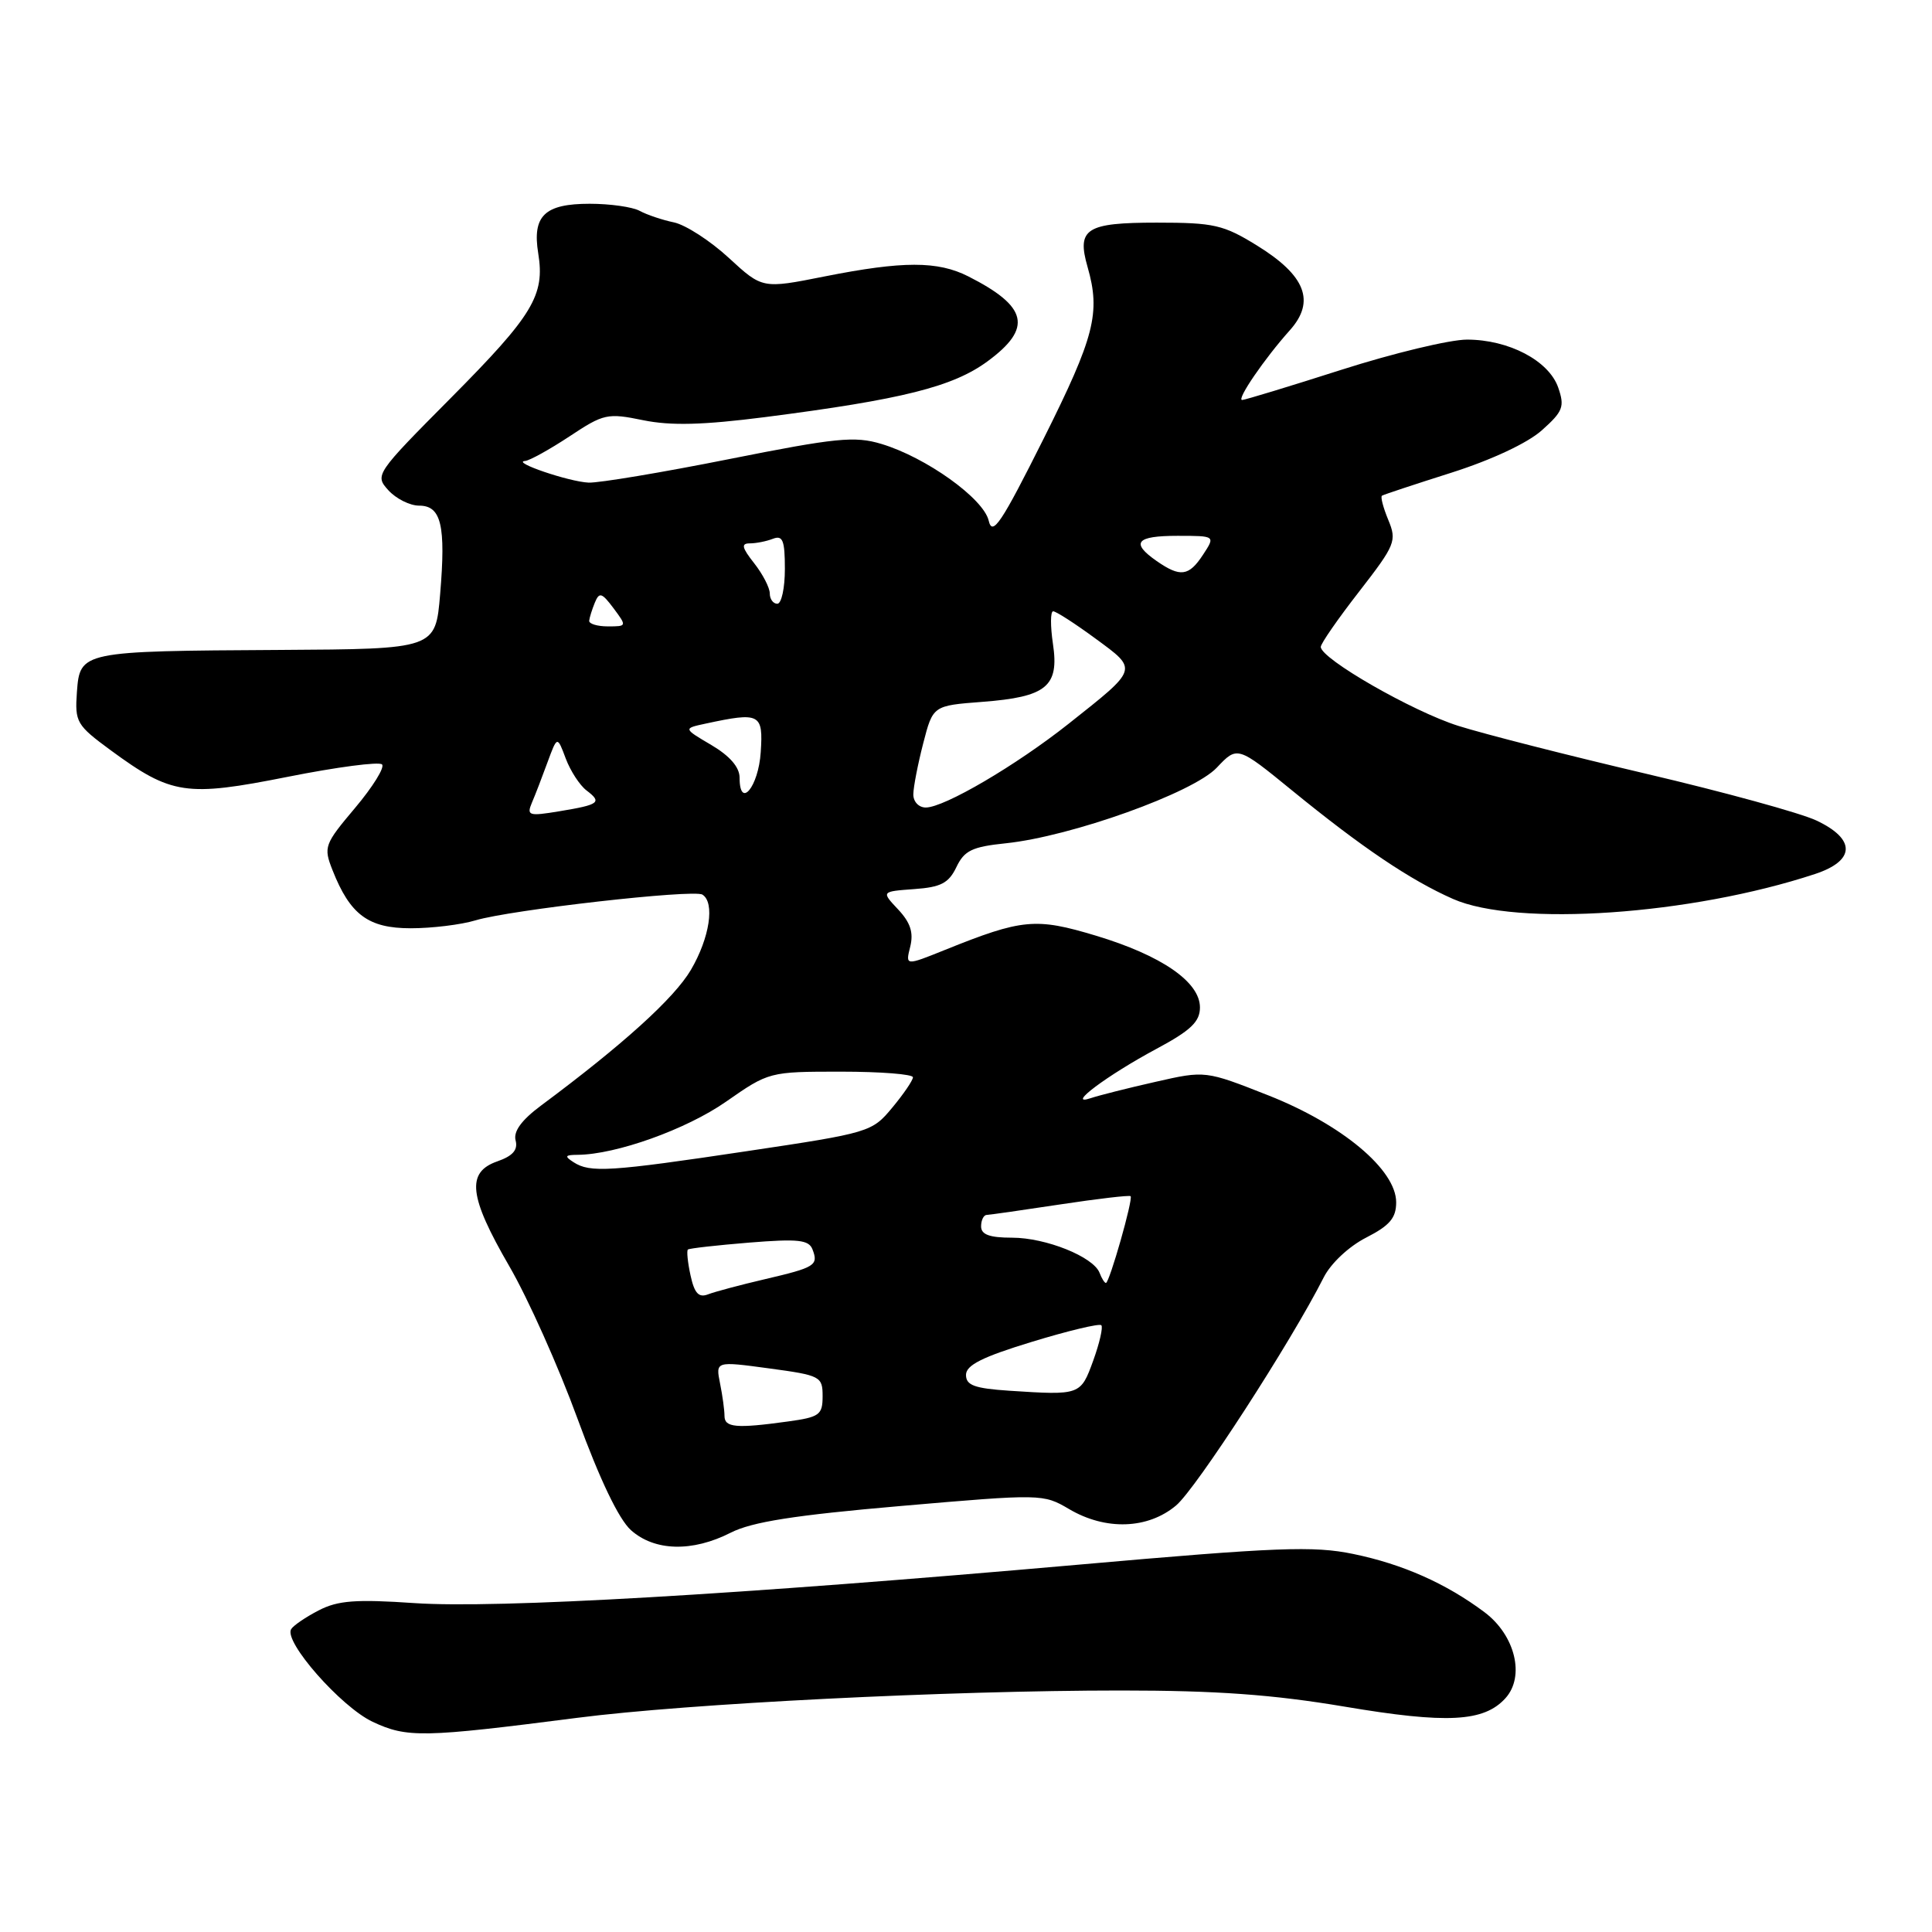 <?xml version="1.0" encoding="UTF-8" standalone="no"?>
<!DOCTYPE svg PUBLIC "-//W3C//DTD SVG 1.1//EN" "http://www.w3.org/Graphics/SVG/1.1/DTD/svg11.dtd" >
<svg xmlns="http://www.w3.org/2000/svg" xmlns:xlink="http://www.w3.org/1999/xlink" version="1.1" viewBox="0 0 256 256">
 <g >
 <path fill="currentColor"
d=" M 76.50 227.62 C 91.15 225.73 125.66 224.00 148.53 224.00 C 161.19 224.00 168.65 224.54 178.12 226.13 C 191.73 228.43 196.63 228.17 199.48 225.02 C 202.10 222.13 200.77 216.68 196.71 213.63 C 191.61 209.81 185.86 207.26 179.32 205.91 C 174.05 204.82 169.27 205.00 142.88 207.33 C 97.65 211.32 65.81 213.16 54.93 212.42 C 47.15 211.89 44.77 212.07 42.24 213.38 C 40.53 214.26 38.88 215.38 38.58 215.87 C 37.56 217.51 45.19 226.18 49.38 228.15 C 53.94 230.29 56.04 230.25 76.50 227.62 Z  M 96.82 203.09 C 99.63 201.66 105.27 200.77 119.38 199.55 C 138.01 197.94 138.23 197.94 141.66 199.96 C 146.50 202.82 152.10 202.63 155.84 199.48 C 158.50 197.24 171.07 177.83 175.40 169.26 C 176.34 167.40 178.73 165.16 181.02 163.99 C 184.15 162.39 185.00 161.39 185.00 159.31 C 185.00 155.00 177.84 149.01 168.08 145.15 C 159.71 141.85 159.71 141.85 153.11 143.35 C 149.47 144.17 145.60 145.15 144.50 145.52 C 141.15 146.64 146.69 142.49 153.25 138.97 C 157.79 136.54 159.00 135.38 159.00 133.49 C 159.00 130.11 153.93 126.61 145.21 123.98 C 137.24 121.58 135.46 121.74 125.23 125.86 C 119.97 127.98 119.97 127.98 120.61 125.44 C 121.07 123.57 120.64 122.25 119.01 120.51 C 116.77 118.13 116.77 118.13 121.13 117.81 C 124.68 117.56 125.71 117.02 126.73 114.89 C 127.78 112.70 128.81 112.20 133.27 111.74 C 141.93 110.84 158.08 105.06 161.23 101.72 C 163.96 98.83 163.96 98.83 171.23 104.76 C 180.43 112.27 186.86 116.61 192.52 119.11 C 200.92 122.83 224.06 121.24 240.50 115.81 C 245.86 114.04 245.93 111.19 240.68 108.72 C 238.58 107.73 228.45 104.95 218.18 102.54 C 207.91 100.13 196.68 97.27 193.23 96.18 C 187.16 94.26 175.03 87.30 175.01 85.72 C 175.00 85.29 177.29 81.99 180.09 78.39 C 184.90 72.19 185.11 71.67 183.95 68.88 C 183.28 67.26 182.90 65.82 183.12 65.68 C 183.33 65.54 187.48 64.17 192.33 62.63 C 197.64 60.94 202.43 58.70 204.31 57.01 C 207.11 54.51 207.35 53.89 206.47 51.35 C 205.23 47.79 199.92 45.00 194.38 45.00 C 192.11 45.00 184.62 46.80 177.74 49.00 C 170.86 51.20 164.94 53.00 164.59 53.00 C 163.80 53.00 167.55 47.51 170.92 43.75 C 174.33 39.93 173.00 36.51 166.57 32.54 C 162.12 29.79 160.87 29.50 153.29 29.50 C 143.90 29.50 142.65 30.30 144.11 35.38 C 145.85 41.45 145.04 44.62 138.30 58.10 C 132.67 69.35 131.50 71.10 131.01 69.00 C 130.33 66.05 122.69 60.59 116.78 58.82 C 113.26 57.76 110.78 58.01 96.63 60.83 C 87.76 62.60 79.38 64.00 78.00 63.95 C 75.40 63.84 67.68 61.21 69.58 61.08 C 70.17 61.03 72.81 59.57 75.45 57.83 C 80.00 54.81 80.49 54.71 85.22 55.68 C 88.90 56.43 93.13 56.32 101.36 55.27 C 119.58 52.93 126.26 51.25 130.85 47.88 C 136.85 43.47 136.20 40.62 128.30 36.62 C 124.25 34.57 119.64 34.57 109.26 36.63 C 101.02 38.27 101.02 38.27 96.57 34.17 C 94.12 31.91 90.85 29.80 89.31 29.47 C 87.76 29.15 85.72 28.46 84.76 27.94 C 83.81 27.42 80.83 27.00 78.14 27.00 C 72.16 27.00 70.51 28.59 71.32 33.58 C 72.22 39.13 70.63 41.76 59.76 52.71 C 49.75 62.79 49.64 62.95 51.46 64.96 C 52.48 66.08 54.31 67.00 55.54 67.00 C 58.47 67.00 59.09 69.62 58.32 78.73 C 57.71 86.00 57.71 86.00 37.10 86.12 C 10.73 86.27 10.59 86.30 10.19 91.71 C 9.91 95.69 10.13 96.08 14.69 99.43 C 22.74 105.33 24.65 105.61 38.14 102.93 C 44.62 101.64 50.24 100.90 50.62 101.29 C 51.01 101.67 49.40 104.26 47.06 107.04 C 42.97 111.89 42.85 112.23 44.06 115.30 C 46.39 121.21 48.80 123.00 54.43 123.00 C 57.23 123.00 61.09 122.53 63.01 121.95 C 67.63 120.56 91.89 117.81 93.07 118.54 C 94.75 119.58 94.04 124.26 91.55 128.51 C 89.34 132.27 82.56 138.41 71.68 146.50 C 69.10 148.42 68.01 149.92 68.32 151.11 C 68.65 152.37 67.95 153.17 65.89 153.89 C 61.76 155.33 62.12 158.53 67.48 167.77 C 69.95 172.02 74.02 181.12 76.53 188.00 C 79.47 196.04 81.99 201.30 83.60 202.75 C 86.73 205.55 91.74 205.68 96.82 203.09 Z  M 96.00 187.62 C 96.00 186.87 95.74 184.93 95.41 183.31 C 94.82 180.36 94.82 180.36 101.91 181.32 C 108.73 182.24 109.00 182.39 109.00 185.00 C 109.00 187.49 108.59 187.78 104.36 188.36 C 97.56 189.30 96.00 189.16 96.00 187.62 Z  M 133.75 184.28 C 129.12 183.97 128.00 183.56 128.00 182.18 C 128.00 180.89 130.17 179.80 136.73 177.80 C 141.54 176.33 145.68 175.34 145.93 175.60 C 146.18 175.85 145.70 177.96 144.86 180.28 C 143.19 184.88 143.15 184.89 133.75 184.28 Z  M 91.50 169.00 C 91.12 167.27 90.97 165.73 91.15 165.57 C 91.34 165.41 95.00 165.00 99.29 164.65 C 105.75 164.13 107.17 164.28 107.66 165.55 C 108.47 167.66 108.03 167.94 101.35 169.50 C 98.13 170.25 94.76 171.15 93.84 171.50 C 92.59 171.99 92.02 171.39 91.50 169.00 Z  M 145.70 168.66 C 144.88 166.53 138.58 164.00 134.10 164.00 C 131.12 164.00 130.00 163.59 130.00 162.50 C 130.00 161.68 130.34 160.99 130.75 160.98 C 131.16 160.97 135.55 160.34 140.50 159.59 C 145.45 158.84 149.64 158.35 149.81 158.50 C 150.18 158.84 147.00 170.00 146.54 170.00 C 146.36 170.00 145.98 169.40 145.70 168.66 Z  M 76.00 154.00 C 74.76 153.20 74.86 153.03 76.54 153.02 C 81.64 152.98 90.94 149.65 96.20 145.98 C 101.88 142.02 101.94 142.00 111.45 142.00 C 116.70 142.00 120.99 142.34 120.97 142.75 C 120.96 143.16 119.72 144.98 118.22 146.78 C 115.55 150.00 115.21 150.11 99.00 152.53 C 80.79 155.26 78.20 155.42 76.00 154.00 Z  M 70.48 106.36 C 70.92 105.34 71.85 102.92 72.55 101.00 C 73.84 97.50 73.84 97.50 74.96 100.50 C 75.58 102.15 76.82 104.06 77.72 104.74 C 79.81 106.33 79.43 106.62 74.10 107.50 C 70.06 108.17 69.76 108.07 70.48 106.36 Z  M 121.02 105.25 C 121.03 104.29 121.62 101.25 122.33 98.50 C 123.62 93.50 123.62 93.50 130.16 93.00 C 138.68 92.35 140.37 90.96 139.52 85.31 C 139.17 82.94 139.18 81.00 139.55 81.00 C 139.93 81.00 142.44 82.62 145.15 84.61 C 150.83 88.78 150.90 88.53 141.60 95.90 C 134.62 101.43 125.12 107.00 122.67 107.00 C 121.74 107.00 121.01 106.23 121.02 105.25 Z  M 98.00 103.05 C 98.00 101.66 96.71 100.17 94.26 98.72 C 90.52 96.52 90.52 96.52 93.51 95.88 C 100.72 94.33 101.14 94.55 100.80 99.67 C 100.50 104.28 98.00 107.29 98.00 103.05 Z  M 78.07 82.25 C 78.11 81.84 78.45 80.76 78.82 79.85 C 79.41 78.42 79.74 78.52 81.30 80.60 C 83.07 82.98 83.07 83.00 80.55 83.00 C 79.15 83.00 78.03 82.66 78.07 82.25 Z  M 102.00 78.63 C 102.00 77.88 101.07 76.08 99.93 74.63 C 98.30 72.56 98.17 72.00 99.35 72.00 C 100.17 72.00 101.55 71.73 102.42 71.39 C 103.72 70.89 104.00 71.60 104.00 75.39 C 104.00 77.93 103.55 80.00 103.00 80.00 C 102.45 80.00 102.00 79.39 102.00 78.63 Z  M 153.25 74.33 C 149.78 71.91 150.54 71.00 156.02 71.00 C 161.05 71.00 161.05 71.00 159.41 73.50 C 157.53 76.37 156.40 76.52 153.25 74.33 Z "/>
</g>
</svg>